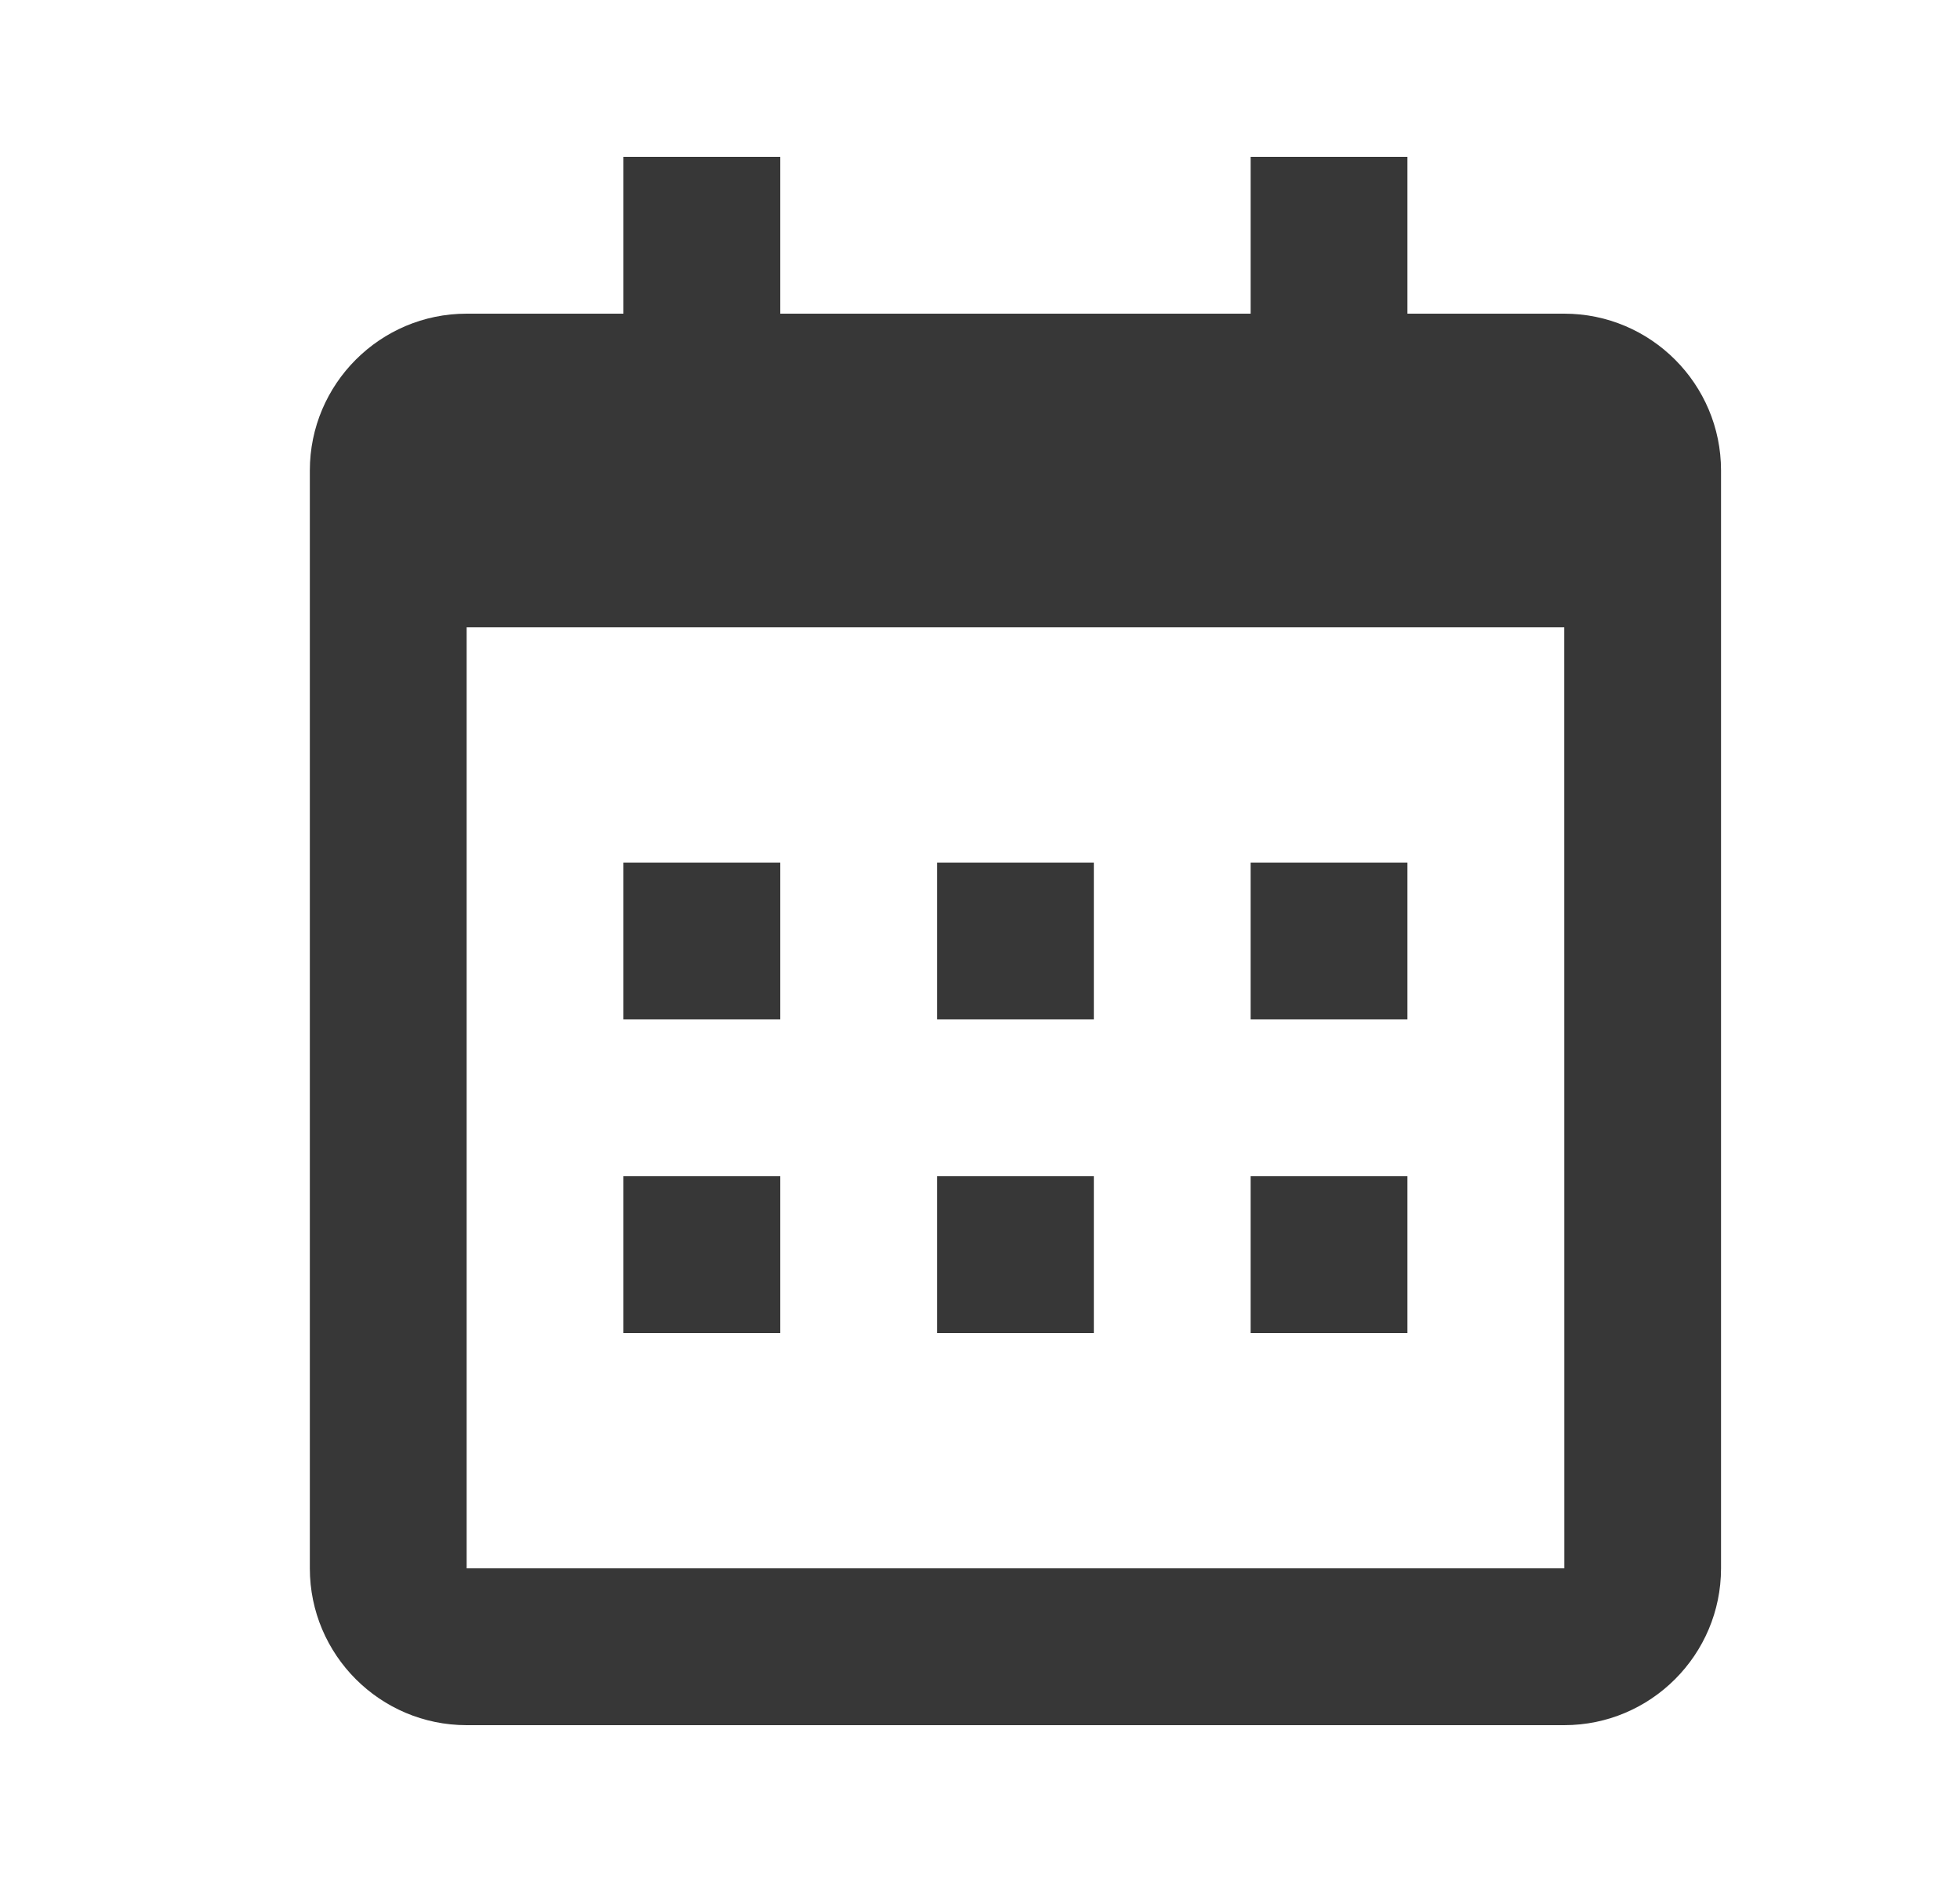 <svg width="25" height="24" viewBox="0 0 25 24" fill="none" xmlns="http://www.w3.org/2000/svg">
<path d="M7.952 11H9.952V13H7.952V11ZM7.952 15H9.952V17H7.952V15ZM11.952 11H13.952V13H11.952V11ZM11.952 15H13.952V17H11.952V15ZM15.952 11H17.952V13H15.952V11ZM15.952 15H17.952V17H15.952V15Z" fill="#373737"/>
<path d="M5.952 22H19.952C21.055 22 21.952 21.103 21.952 20V8V6C21.952 4.897 21.055 4 19.952 4H17.952V2H15.952V4H9.952V2H7.952V4H5.952C4.849 4 3.952 4.897 3.952 6V8V20C3.952 21.103 4.849 22 5.952 22ZM19.952 8L19.953 20H5.952V8H19.952Z" fill="#373737"/>
</svg>
